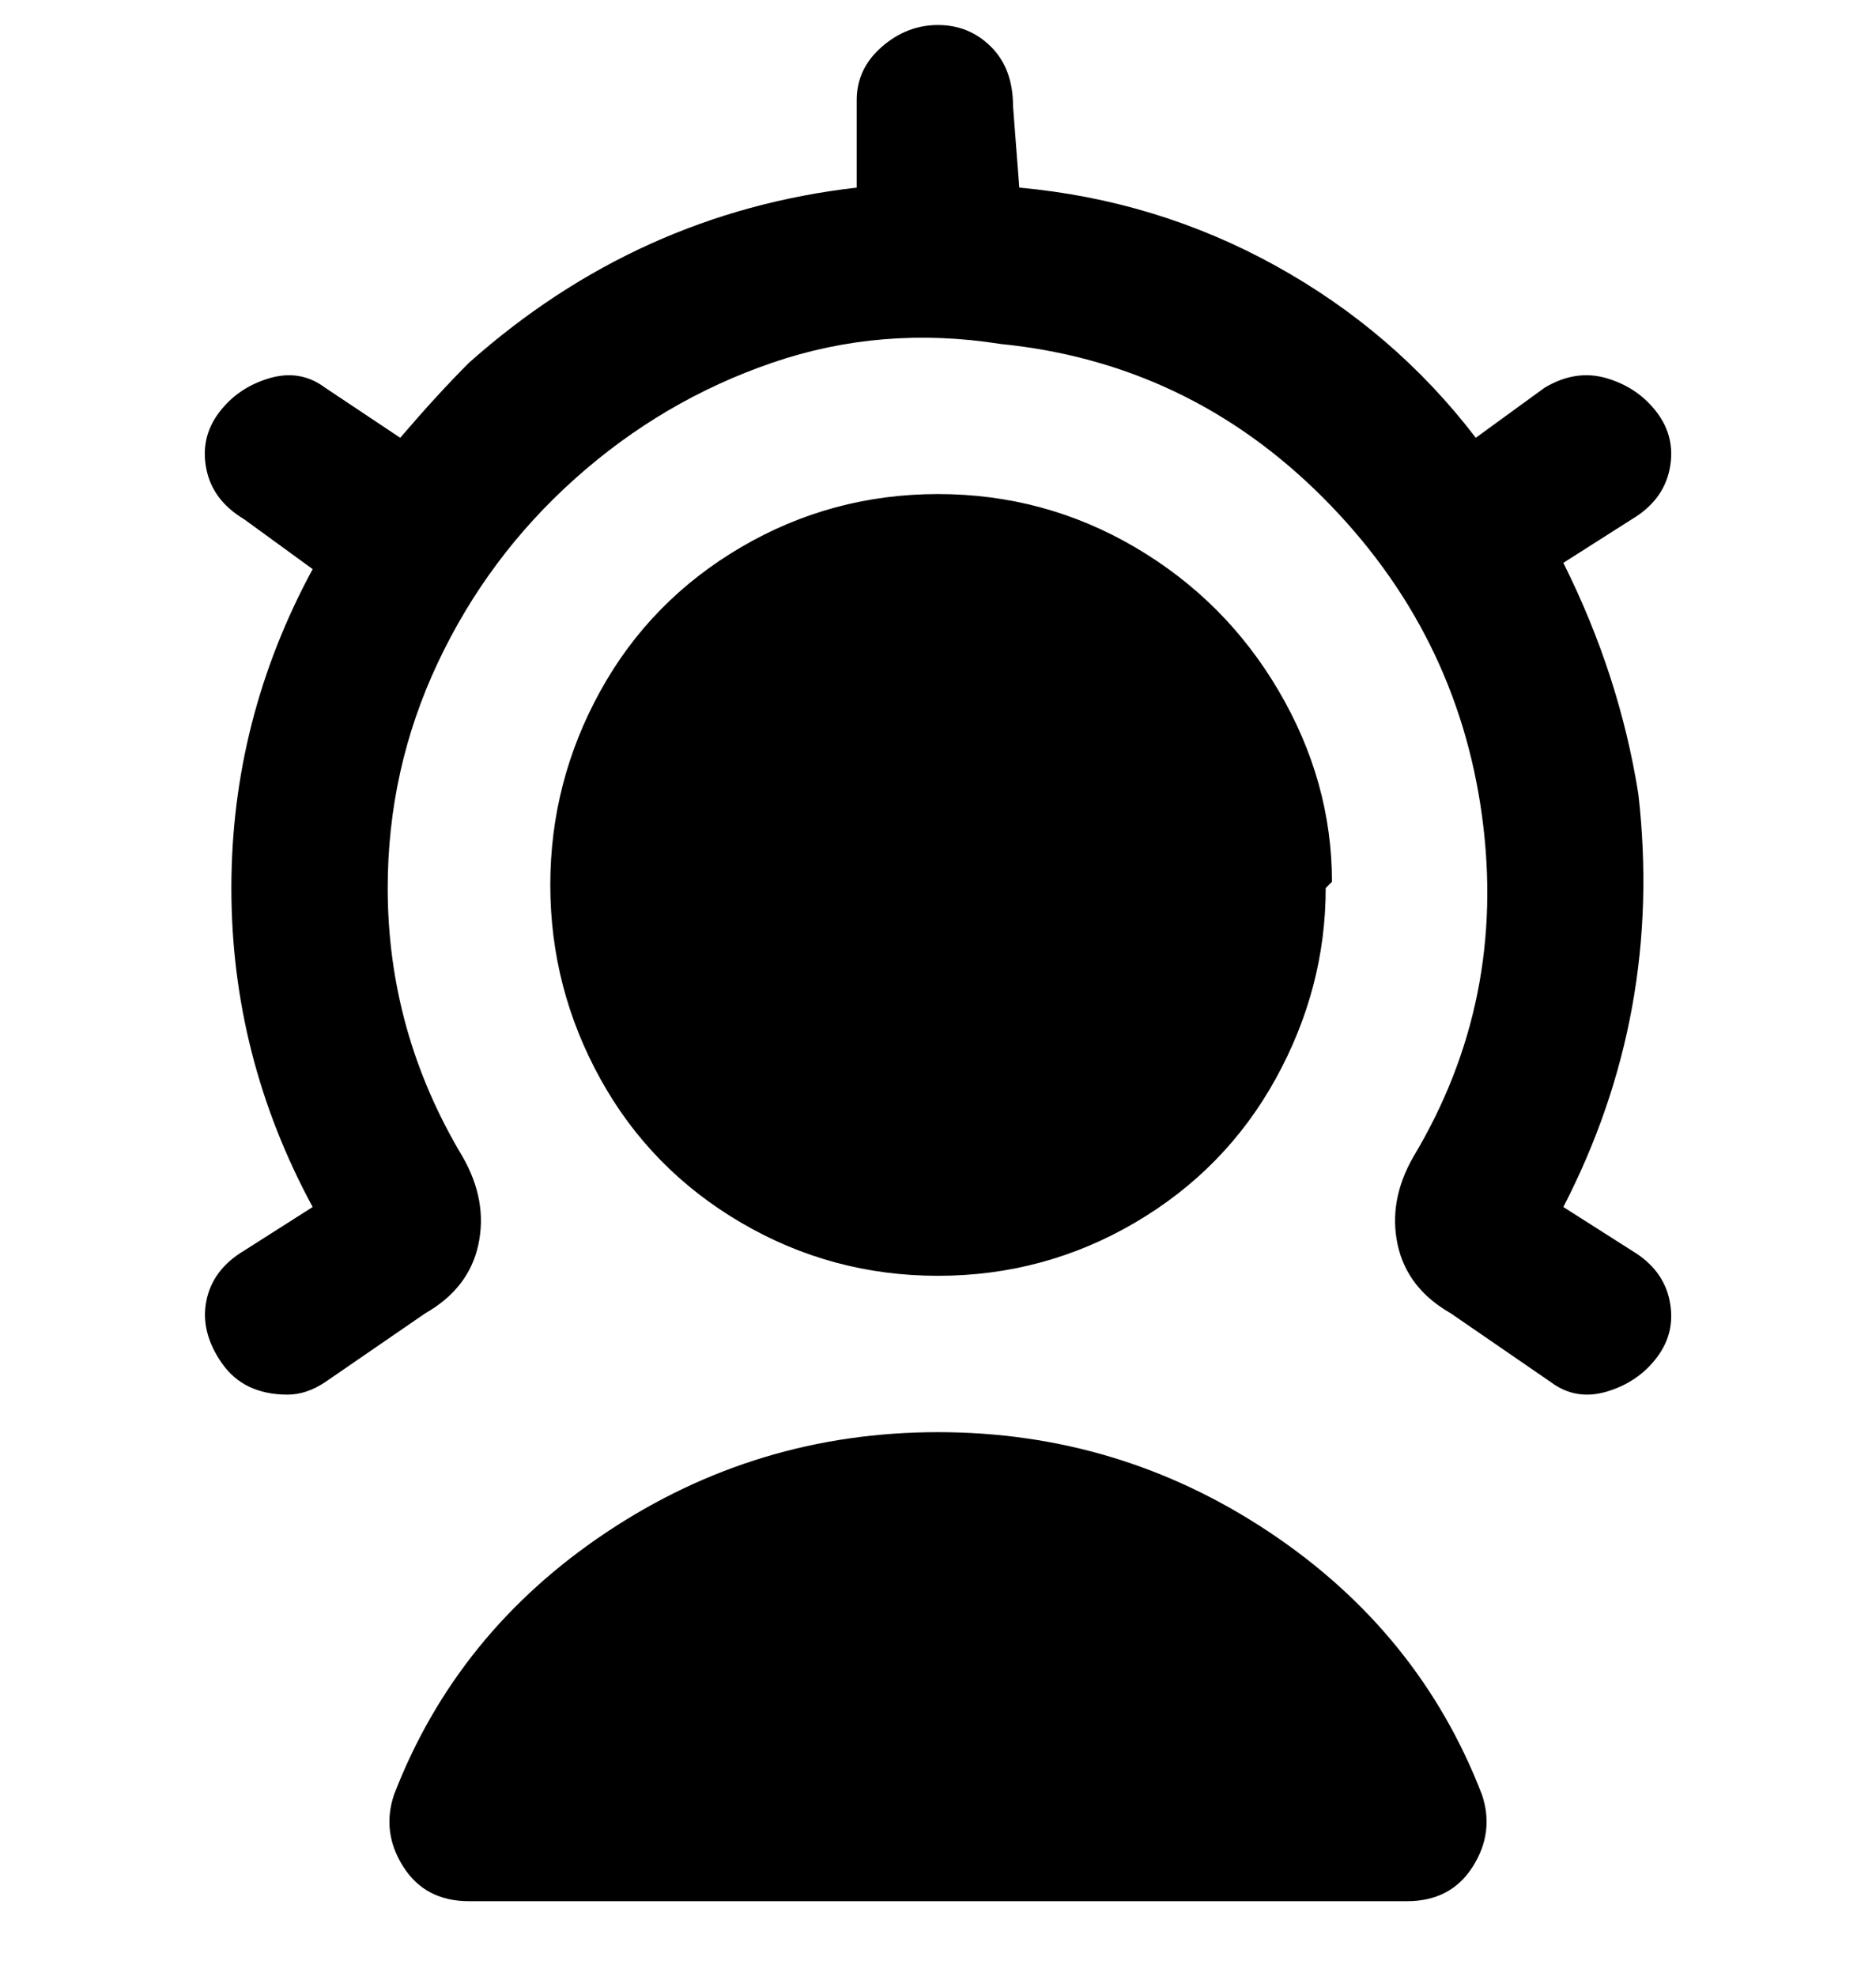 <svg viewBox="0 0 300 316" xmlns="http://www.w3.org/2000/svg"><path d="M213 141q0-16-8.5-30.5t-23-23Q167 79 150 79t-31.5 8.5Q104 96 96 110.5t-8 31q0 16.5 8 31t22.5 23Q133 204 150 204t31.5-8.5q14.5-8.5 22.5-23t8-30.5l1-1zm-63 88q-29 0-53 16t-34 42q-2 6 1.5 11.5T75 304h150q7 0 10.5-5.5T237 287q-10-26-34-42t-53-16zm115-12q-3 4-8 5.5t-9-1.5l-16-11q-7-4-8.5-11t2.5-14q15-25 11-54.5t-25.5-51Q190 58 160 55q-19-3-36.5 3T92 76.5Q78 89 70 106t-8 36q0 23 12 43 4 7 2.5 14T68 210l-16 11q-3 2-6 2-7 0-10.5-5T33 208q1-5 6-8l11-7q-13-24-13-51t13-51l-11-8q-5-3-6-8t2-9q3-4 8-5.5t9 1.5l12 8q6-7 11-12 27-24 62-28V16q0-5 4-8.5t9-3.5q5 0 8.5 3.5T162 17l1 13q22 2 41 12.5T236 70l11-8q5-3 10-1.5t8 5.5q3 4 2 9t-6 8l-11 7q9 18 12 37 4 35-12 66l11 7q5 3 6 8t-2 9z"/></svg>